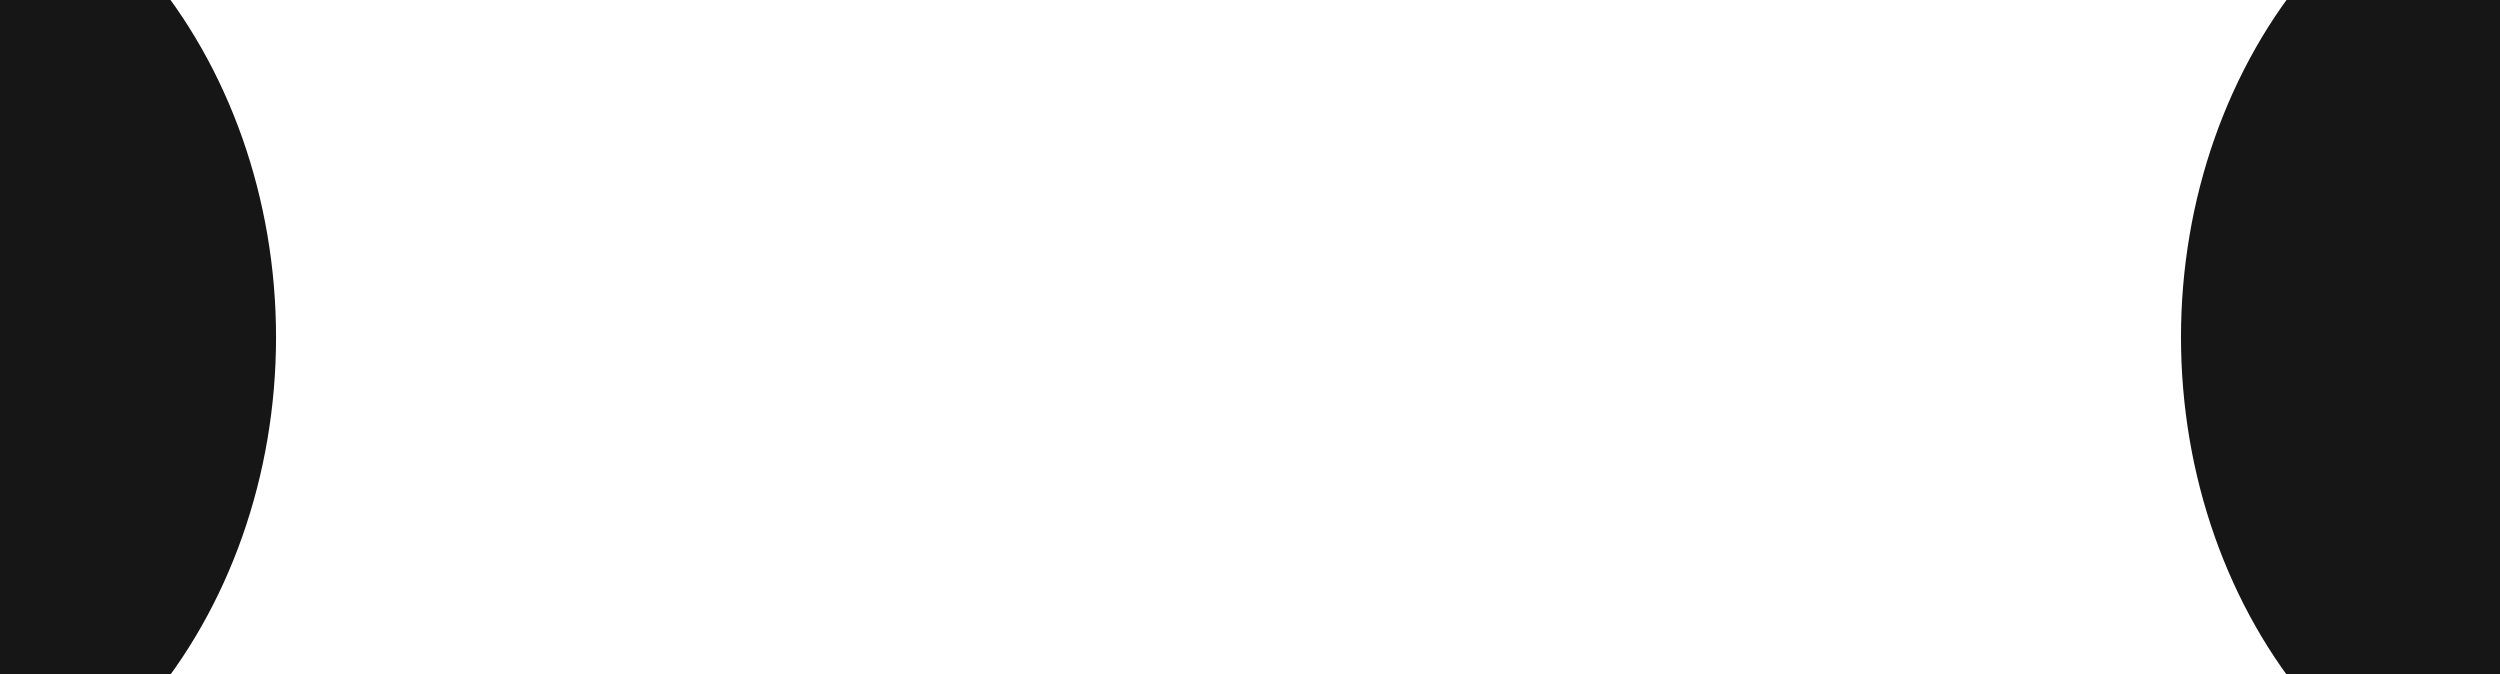 <svg width="1920" height="518" viewBox="0 0 1920 518" fill="none" xmlns="http://www.w3.org/2000/svg">
<g filter="url(#filter0_f_437_105)">
<path d="M-128.5 -141C-38.194 -141 48.414 -98.857 112.27 -23.843C176.126 51.172 212 152.913 212 259C212 365.087 176.126 466.828 112.27 541.843C48.414 616.857 -38.194 659 -128.5 659L-128.5 259V-141Z" fill="#161616"/>
</g>
<g filter="url(#filter1_f_437_105)">
<path d="M2015.5 -141C1925.19 -141 1838.59 -98.857 1774.73 -23.843C1710.87 51.172 1675 152.913 1675 259C1675 365.087 1710.87 466.828 1774.73 541.843C1838.59 616.857 1925.19 659 2015.5 659L2015.5 259V-141Z" fill="#161616"/>
</g>
<defs>
<filter id="filter0_f_437_105" x="-278.5" y="-291" width="640.5" height="1100" filterUnits="userSpaceOnUse" color-interpolation-filters="sRGB">
<feFlood flood-opacity="0" result="BackgroundImageFix"/>
<feBlend mode="normal" in="SourceGraphic" in2="BackgroundImageFix" result="shape"/>
<feGaussianBlur stdDeviation="75" result="effect1_foregroundBlur_437_105"/>
</filter>
<filter id="filter1_f_437_105" x="1525" y="-291" width="640.5" height="1100" filterUnits="userSpaceOnUse" color-interpolation-filters="sRGB">
<feFlood flood-opacity="0" result="BackgroundImageFix"/>
<feBlend mode="normal" in="SourceGraphic" in2="BackgroundImageFix" result="shape"/>
<feGaussianBlur stdDeviation="75" result="effect1_foregroundBlur_437_105"/>
</filter>
</defs>
</svg>
